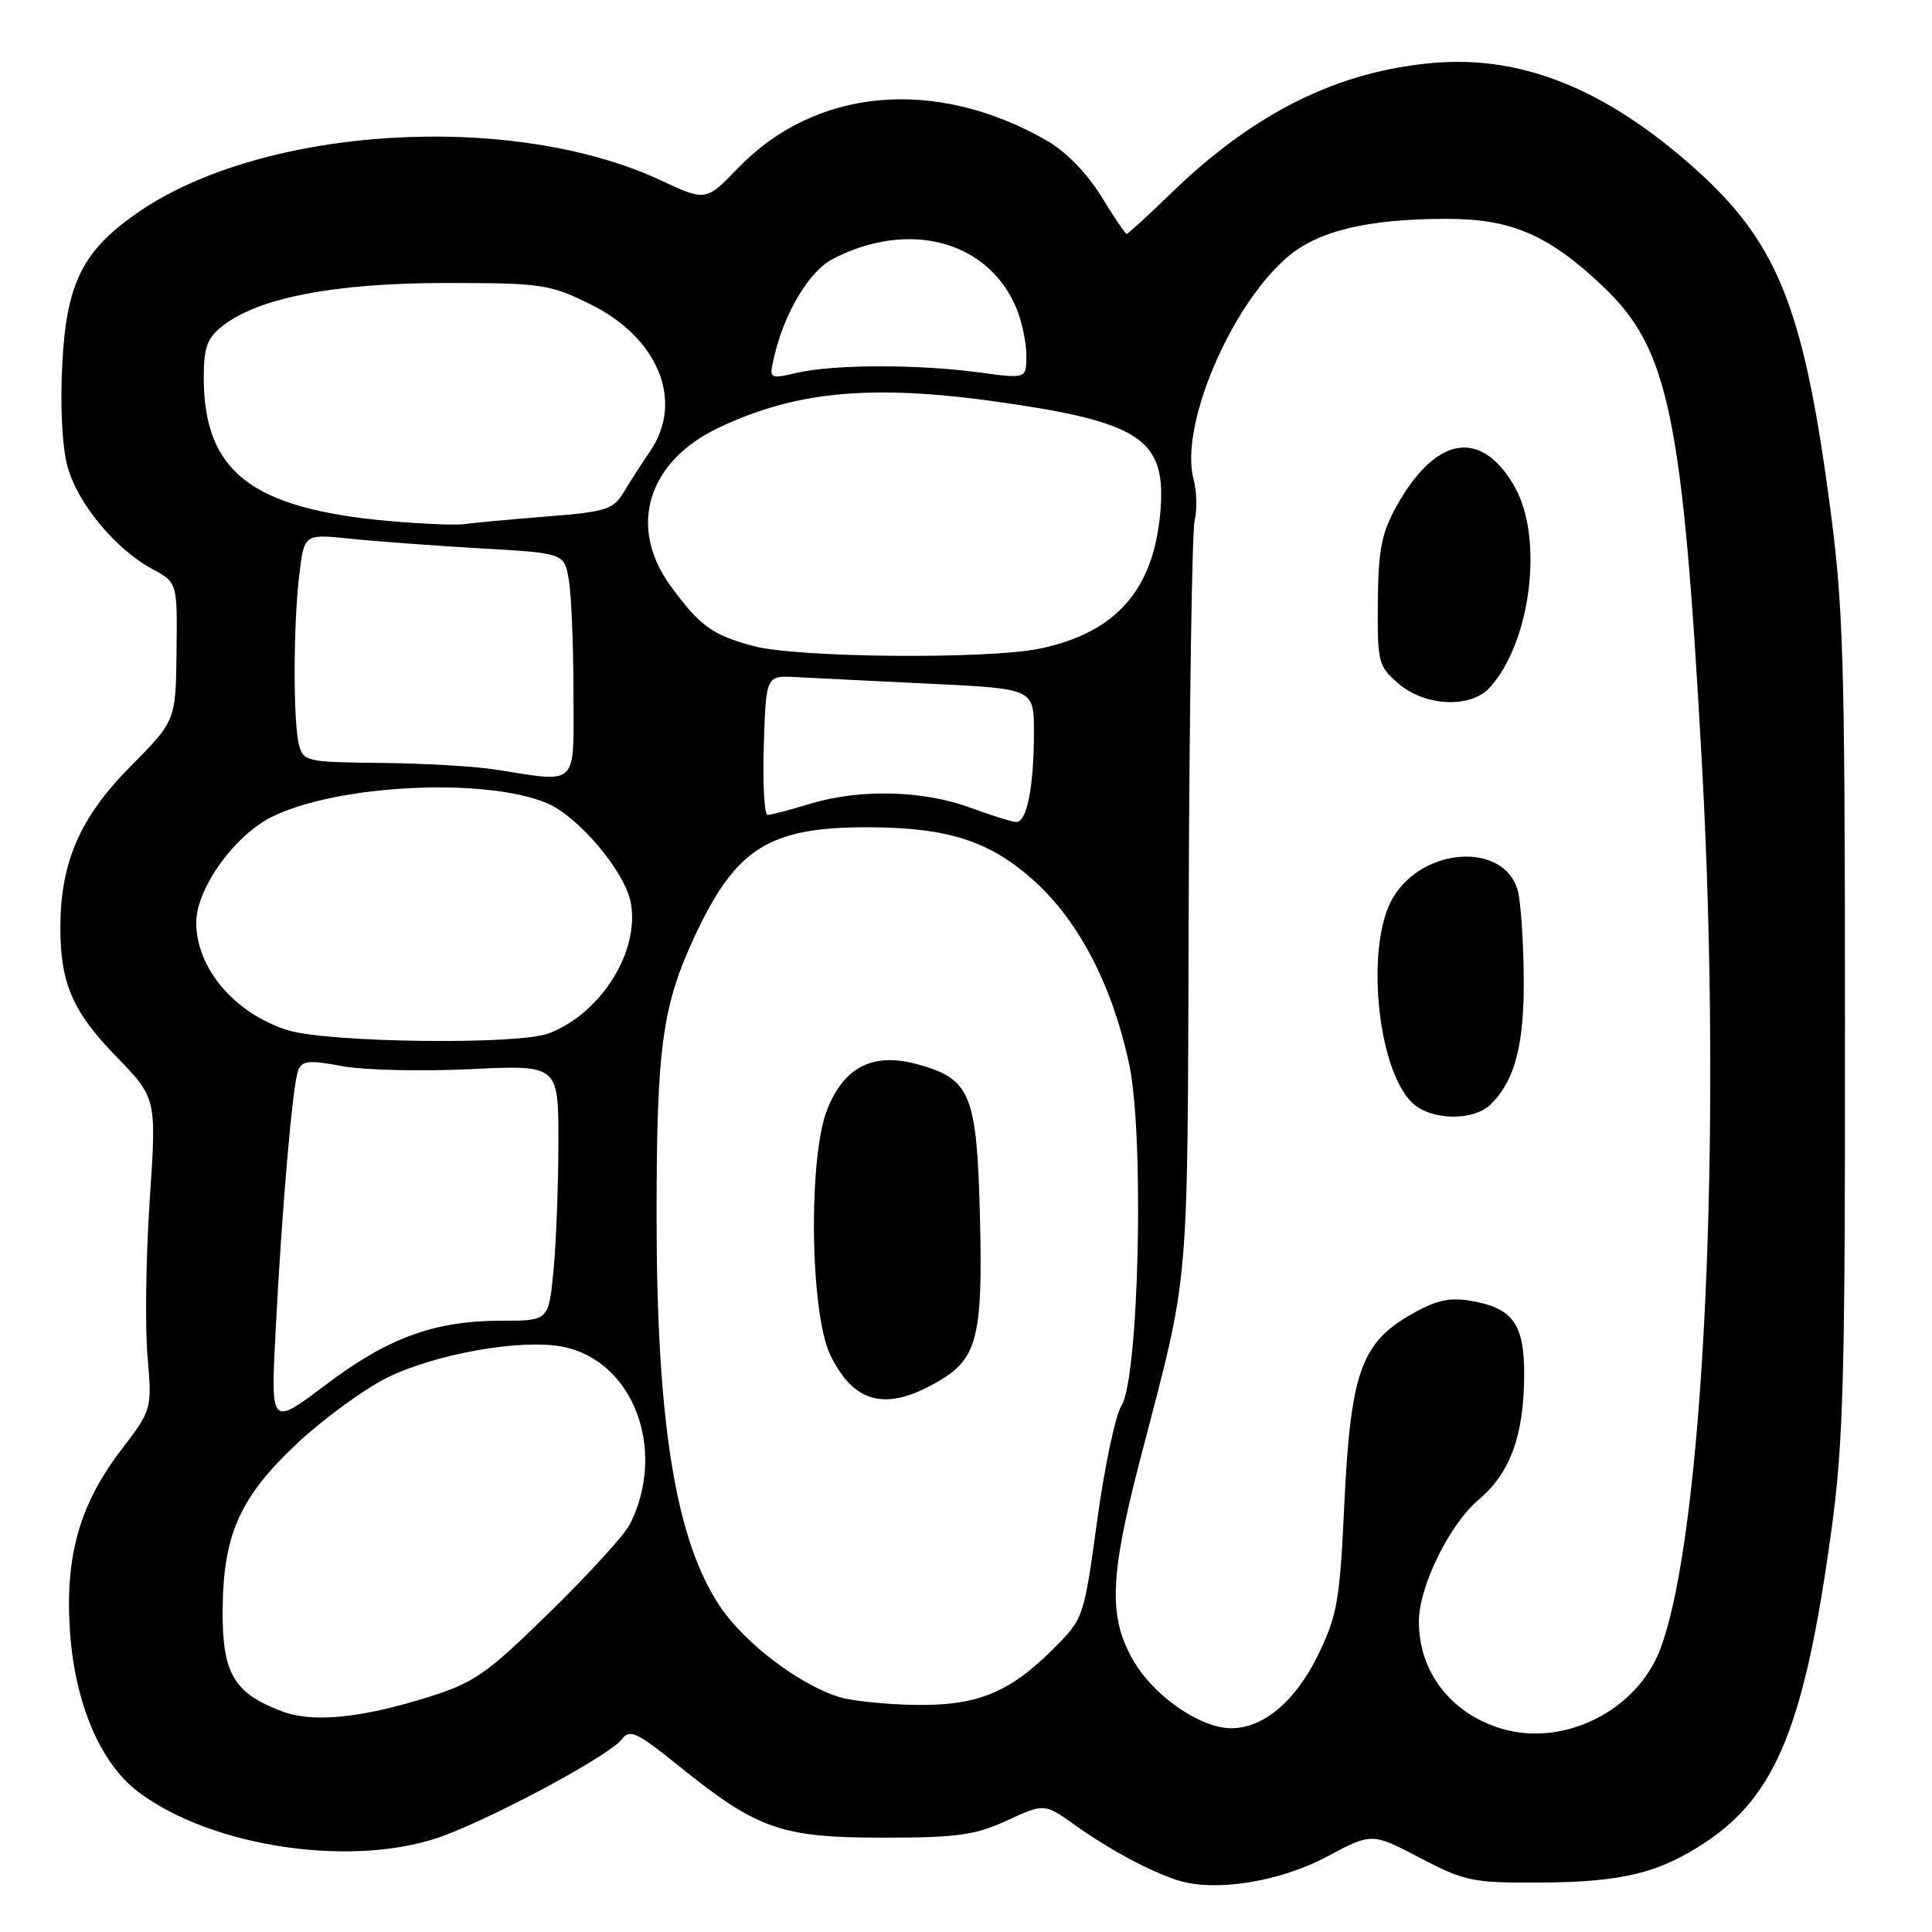 <?xml version="1.0" encoding="UTF-8" standalone="no"?>
<!DOCTYPE svg PUBLIC "-//W3C//DTD SVG 1.1//EN" "http://www.w3.org/Graphics/SVG/1.1/DTD/svg11.dtd" >
<svg xmlns="http://www.w3.org/2000/svg" xmlns:xlink="http://www.w3.org/1999/xlink" version="1.1" viewBox="0 0 256 256">
 <g >
 <path fill="currentColor"
d=" M 175.81 246.02 C 181.78 242.84 181.78 242.84 188.14 246.17 C 194.08 249.28 195.13 249.50 204.00 249.45 C 214.99 249.39 219.87 248.19 226.06 244.06 C 235.36 237.85 239.13 228.52 242.64 203.00 C 244.27 191.20 244.50 182.71 244.47 135.50 C 244.45 85.57 244.28 80.29 242.26 65.44 C 238.84 40.41 235.34 31.91 224.45 22.22 C 212.75 11.80 201.67 7.34 190.00 8.33 C 177.29 9.42 166.22 14.90 155.20 25.58 C 152.12 28.56 149.46 31.00 149.29 31.00 C 149.12 31.00 147.59 28.74 145.90 25.99 C 144.01 22.92 141.20 20.05 138.66 18.60 C 123.93 10.19 108.07 11.61 97.78 22.28 C 93.53 26.68 93.53 26.68 87.52 23.88 C 67.82 14.70 34.91 16.71 18.35 28.10 C 10.95 33.20 8.80 37.48 8.25 48.26 C 7.96 53.75 8.24 59.25 8.94 61.81 C 10.26 66.68 15.30 72.77 20.20 75.41 C 23.50 77.19 23.50 77.19 23.39 86.34 C 23.29 95.50 23.29 95.50 17.21 101.64 C 10.57 108.36 8.00 114.30 8.00 122.94 C 8.00 130.29 9.63 134.06 15.37 139.96 C 20.75 145.50 20.75 145.50 19.84 159.00 C 19.34 166.43 19.21 175.71 19.54 179.63 C 20.15 186.76 20.15 186.76 16.05 192.13 C 10.54 199.35 8.59 206.25 9.27 216.15 C 9.92 225.65 13.27 233.58 18.24 237.37 C 28.14 244.92 47.44 247.64 59.12 243.12 C 66.69 240.20 80.96 232.44 82.40 230.46 C 83.43 229.06 84.37 229.50 90.04 234.07 C 100.37 242.40 103.53 243.50 117.00 243.50 C 126.86 243.50 129.21 243.17 133.44 241.22 C 138.39 238.94 138.39 238.94 142.44 241.83 C 146.98 245.07 152.22 247.89 155.99 249.13 C 160.88 250.73 169.52 249.38 175.81 246.02 Z  M 198.91 229.04 C 192.23 227.02 187.99 221.50 188.01 214.85 C 188.02 210.18 192.08 201.95 195.99 198.66 C 200.08 195.22 201.90 190.26 201.96 182.40 C 202.01 175.37 200.49 173.28 194.67 172.33 C 191.92 171.89 190.08 172.35 186.67 174.35 C 180.32 178.07 178.93 182.16 178.12 199.52 C 177.53 212.16 177.18 214.10 174.62 219.35 C 171.63 225.45 167.42 228.99 163.14 229.00 C 159.09 229.00 152.96 224.79 150.23 220.13 C 146.85 214.36 147.01 209.02 151.05 193.50 C 157.75 167.70 157.32 172.59 157.51 119.97 C 157.60 93.27 157.96 70.30 158.30 68.92 C 158.65 67.54 158.58 65.09 158.15 63.48 C 156.30 56.54 162.90 40.81 170.44 34.19 C 174.52 30.61 181.11 29.00 191.71 29.00 C 200.26 29.00 205.17 31.11 212.33 37.88 C 221.15 46.20 222.97 55.00 225.53 101.50 C 228.23 150.77 225.75 203.34 219.99 218.52 C 216.90 226.69 207.17 231.55 198.91 229.04 Z  M 197.57 146.29 C 200.79 143.07 202.00 138.31 201.90 129.28 C 201.85 124.45 201.49 119.38 201.11 118.00 C 199.32 111.54 188.52 112.19 184.55 119.00 C 180.92 125.20 182.43 141.43 187.05 146.05 C 189.49 148.49 195.24 148.62 197.57 146.29 Z  M 197.40 91.11 C 202.86 85.08 204.57 71.33 200.71 64.52 C 196.31 56.75 190.27 57.72 185.07 67.03 C 183.06 70.63 182.63 72.83 182.57 79.77 C 182.50 87.77 182.63 88.28 185.31 90.58 C 188.83 93.62 194.89 93.88 197.40 91.11 Z  M 37.28 226.73 C 31.03 224.35 29.50 221.78 29.50 213.72 C 29.51 203.42 31.71 198.43 39.47 191.17 C 42.97 187.91 48.31 184.02 51.34 182.53 C 57.78 179.38 68.96 177.40 74.46 178.43 C 83.89 180.20 88.44 192.14 83.45 202.00 C 82.75 203.38 77.98 208.61 72.84 213.63 C 64.34 221.95 62.87 222.96 56.50 224.95 C 47.60 227.71 41.37 228.29 37.28 226.73 Z  M 111.36 224.91 C 106.13 223.39 98.68 217.77 95.39 212.84 C 89.52 204.06 87.00 188.52 87.00 161.12 C 87.00 138.74 87.75 133.28 92.08 124.00 C 97.53 112.34 101.95 109.58 115.08 109.62 C 125.65 109.65 131.15 111.43 137.02 116.71 C 142.96 122.05 147.40 130.61 149.62 141.00 C 151.65 150.54 150.92 182.63 148.59 186.28 C 147.80 187.50 146.36 194.34 145.38 201.48 C 143.61 214.42 143.59 214.46 139.55 218.50 C 133.75 224.29 129.51 226.02 121.35 225.91 C 117.58 225.86 113.09 225.41 111.36 224.91 Z  M 124.63 182.86 C 129.50 179.94 130.24 176.88 129.85 161.26 C 129.44 145.01 128.63 143.00 121.71 141.06 C 115.76 139.39 111.90 141.29 109.62 146.98 C 107.08 153.33 107.33 173.99 110.02 179.54 C 113.20 186.11 117.57 187.10 124.63 182.86 Z  M 36.50 176.75 C 37.33 160.41 38.76 143.79 39.50 141.86 C 40.01 140.53 40.91 140.44 45.30 141.26 C 48.16 141.80 55.79 141.98 62.25 141.67 C 74.00 141.10 74.00 141.10 73.99 151.30 C 73.99 156.91 73.70 164.54 73.35 168.25 C 72.71 175.00 72.71 175.00 66.54 175.00 C 57.59 175.00 51.47 177.22 43.19 183.47 C 35.88 188.99 35.88 188.99 36.50 176.75 Z  M 38.14 136.51 C 31.12 134.31 26.00 128.31 26.00 122.25 C 26.00 117.71 31.13 110.60 36.16 108.17 C 44.89 103.94 64.28 103.00 72.44 106.41 C 76.63 108.16 82.81 115.48 83.58 119.60 C 84.80 126.07 79.61 134.33 72.68 136.94 C 68.60 138.48 43.45 138.16 38.14 136.51 Z  M 128.50 107.00 C 122.33 104.72 113.90 104.52 107.41 106.49 C 104.71 107.31 102.15 107.98 101.71 107.99 C 101.28 108.00 101.05 103.84 101.21 98.75 C 101.50 89.50 101.50 89.50 105.50 89.72 C 107.70 89.84 115.69 90.23 123.25 90.60 C 137.00 91.26 137.00 91.26 137.00 97.00 C 137.00 104.32 136.06 109.02 134.62 108.92 C 134.01 108.88 131.25 108.01 128.50 107.00 Z  M 65.50 101.95 C 62.75 101.53 55.94 101.14 50.37 101.09 C 40.74 101.00 40.20 100.89 39.63 98.75 C 38.83 95.78 38.85 82.88 39.66 76.12 C 40.31 70.75 40.31 70.75 46.38 71.38 C 49.73 71.73 57.48 72.30 63.62 72.66 C 74.79 73.29 74.79 73.29 75.38 76.90 C 75.71 78.88 75.98 85.56 75.99 91.75 C 76.00 104.49 76.80 103.71 65.50 101.95 Z  M 99.81 85.60 C 94.36 84.13 92.71 82.93 88.83 77.60 C 83.15 69.78 85.82 61.12 95.28 56.65 C 105.83 51.66 116.15 50.82 134.06 53.51 C 151.38 56.11 154.60 58.48 153.74 67.98 C 152.81 78.20 147.88 83.79 137.91 85.92 C 131.09 87.39 105.64 87.17 99.81 85.60 Z  M 51.46 69.03 C 33.30 67.39 27.00 62.49 27.00 50.01 C 27.00 46.02 27.45 44.79 29.49 43.19 C 34.24 39.45 44.37 37.50 59.00 37.50 C 71.76 37.50 72.81 37.65 78.20 40.30 C 87.24 44.74 90.68 53.18 86.14 59.79 C 85.12 61.28 83.57 63.68 82.70 65.13 C 81.25 67.54 80.39 67.81 72.31 68.45 C 67.46 68.84 62.60 69.29 61.50 69.45 C 60.40 69.61 55.88 69.42 51.46 69.03 Z  M 102.56 47.37 C 103.90 41.48 107.21 35.94 110.35 34.31 C 120.39 29.11 130.86 31.87 134.63 40.72 C 135.38 42.49 136.00 45.34 136.00 47.07 C 136.00 50.20 136.00 50.20 129.75 49.35 C 121.73 48.26 110.56 48.27 105.70 49.38 C 101.90 50.24 101.90 50.24 102.56 47.37 Z "/>
</g>
</svg>
